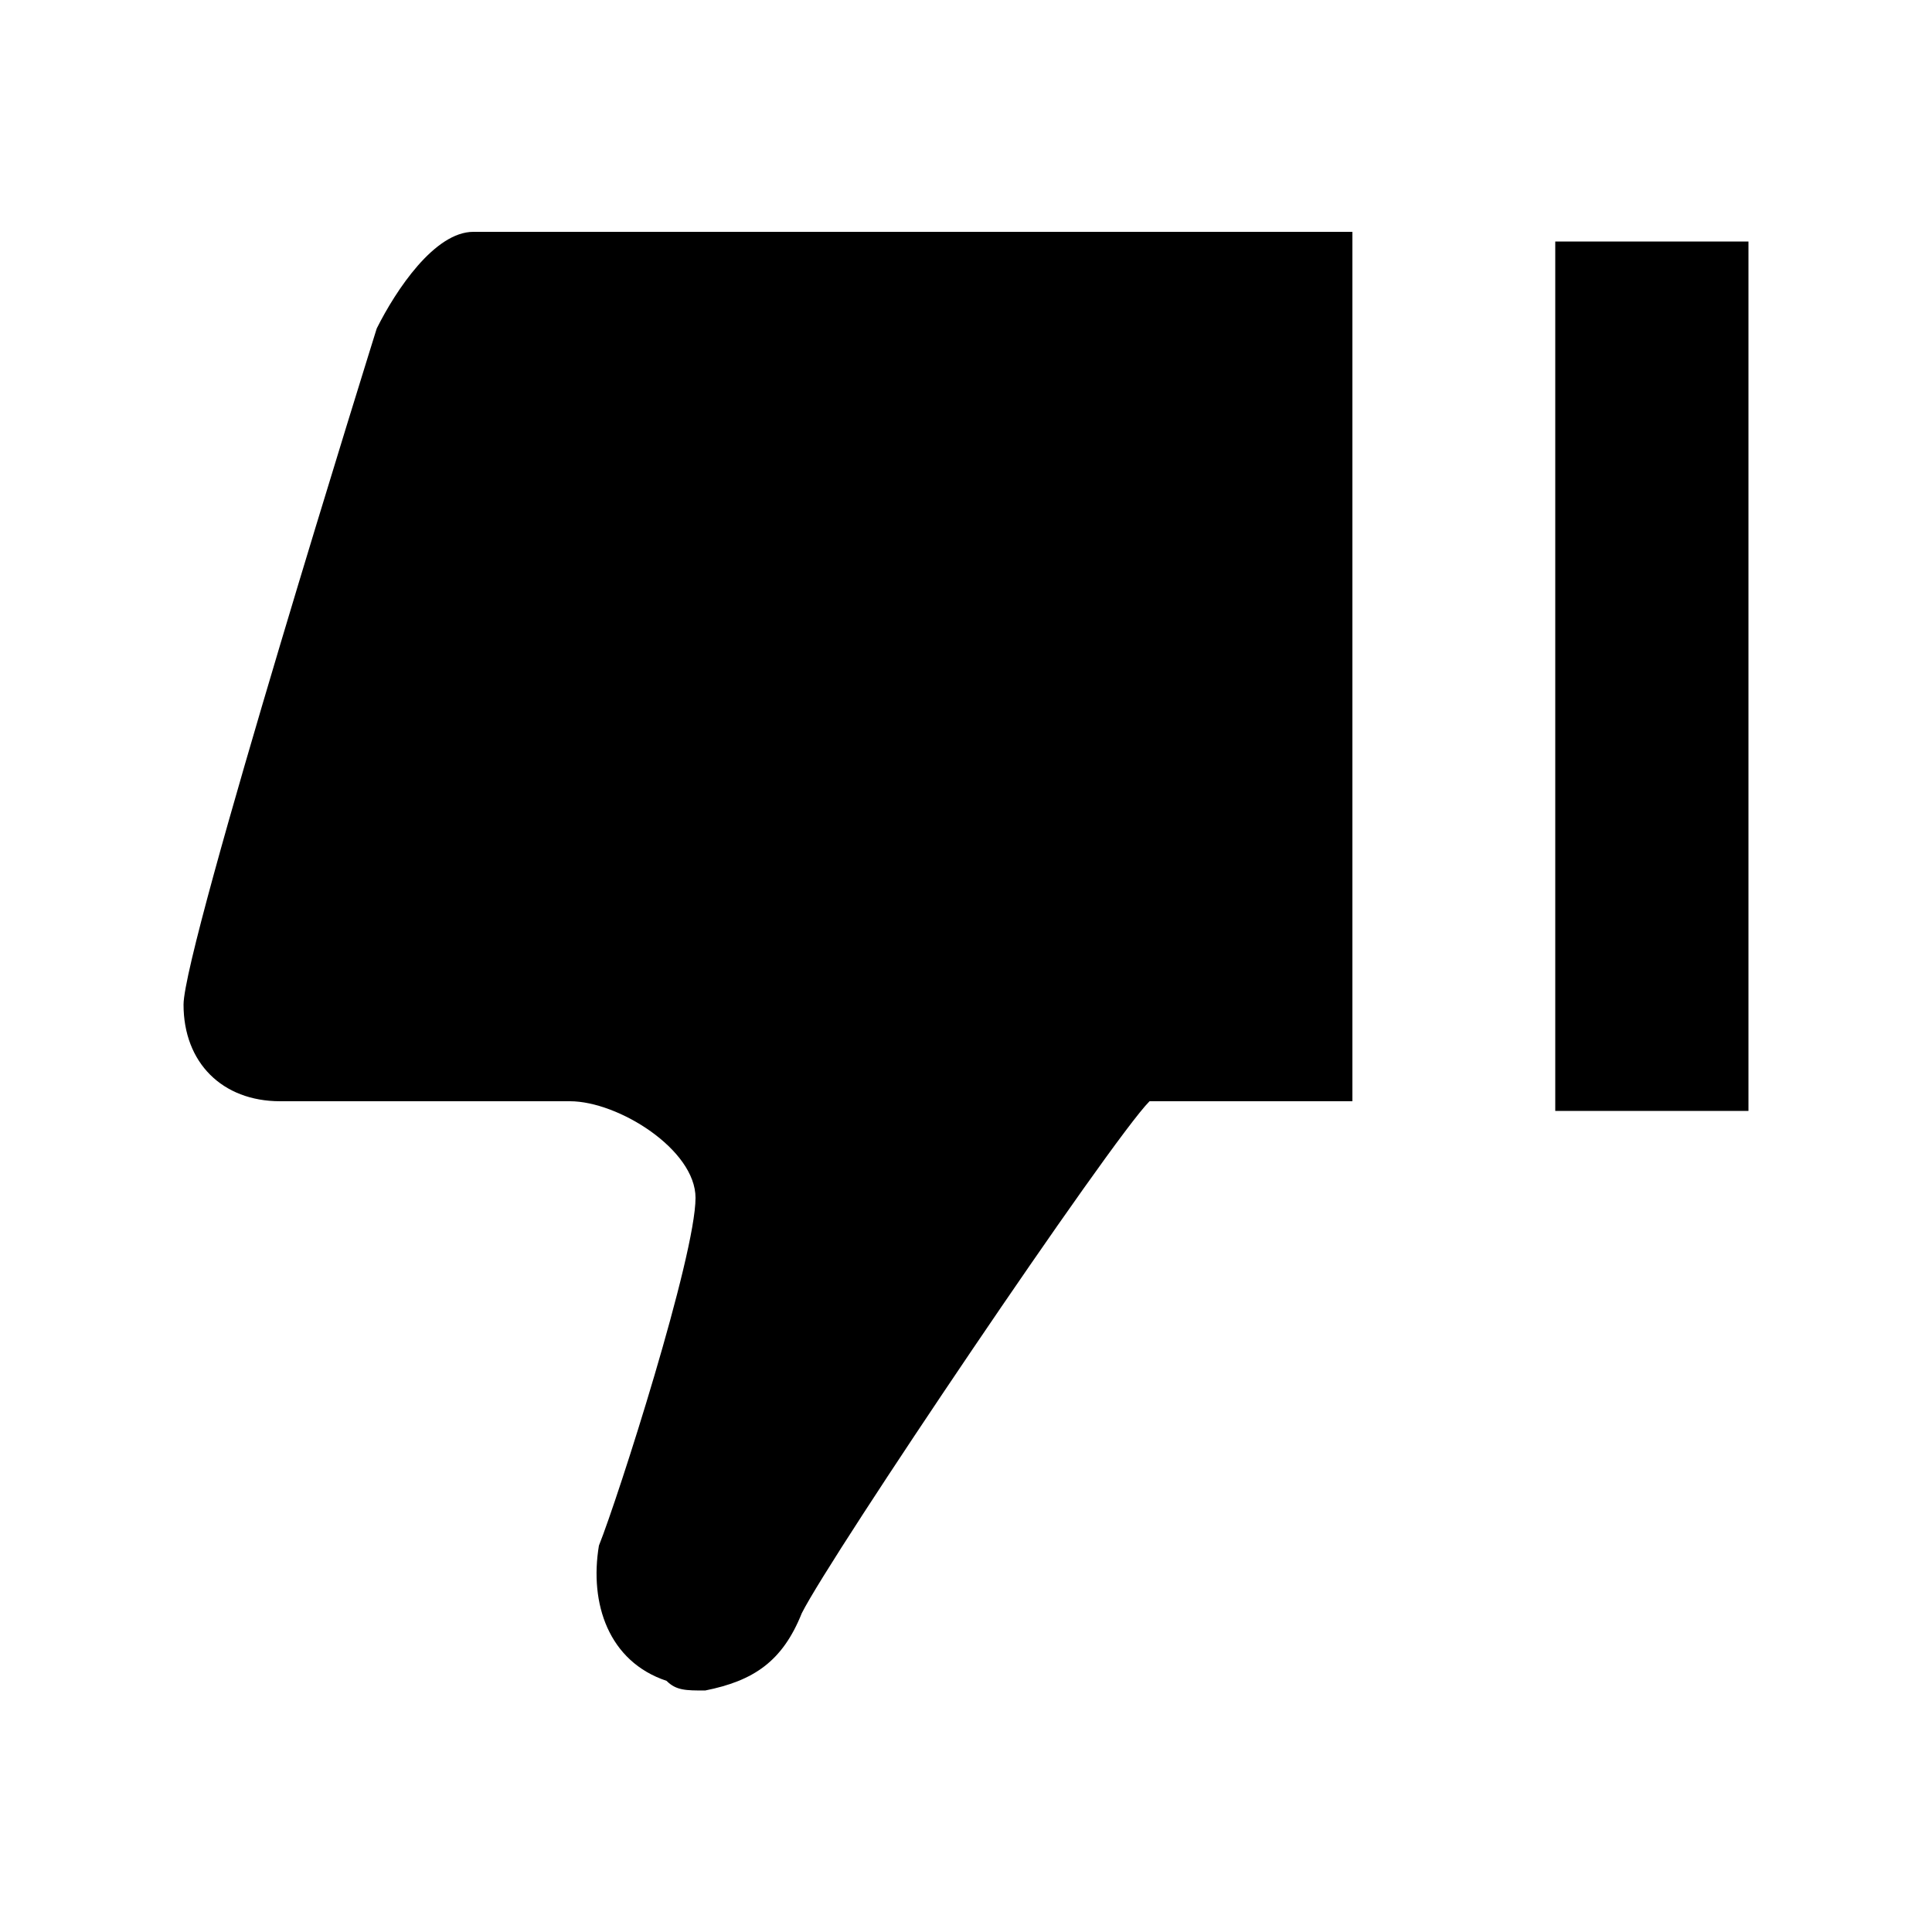 <?xml version="1.0" encoding="utf-8"?>
<!-- Generated by IcoMoon.io -->
<!DOCTYPE svg PUBLIC "-//W3C//DTD SVG 1.1//EN" "http://www.w3.org/Graphics/SVG/1.1/DTD/svg11.dtd">
<svg version="1.1" xmlns="http://www.w3.org/2000/svg" xmlns:xlink="http://www.w3.org/1999/xlink" width="20" height="20" viewBox="0 0 20 20">
<path d="M7.3 17.5c-0.2 0-0.3 0-0.4-0.1-0.6-0.2-0.8-0.8-0.7-1.4 0.2-0.5 1-3 1-3.6 0-0.5-0.8-1-1.3-1h-3c-0.6 0-1-0.4-1-1s2-7 2-7c0.2-0.4 0.6-1 1-1h9.1v9h-2.1c-0.4 0.4-3.3 4.7-3.6 5.3-0.2 0.5-0.5 0.7-1 0.8zM18.1 11.5h-2v-9h2v9z"></path>
</svg>

